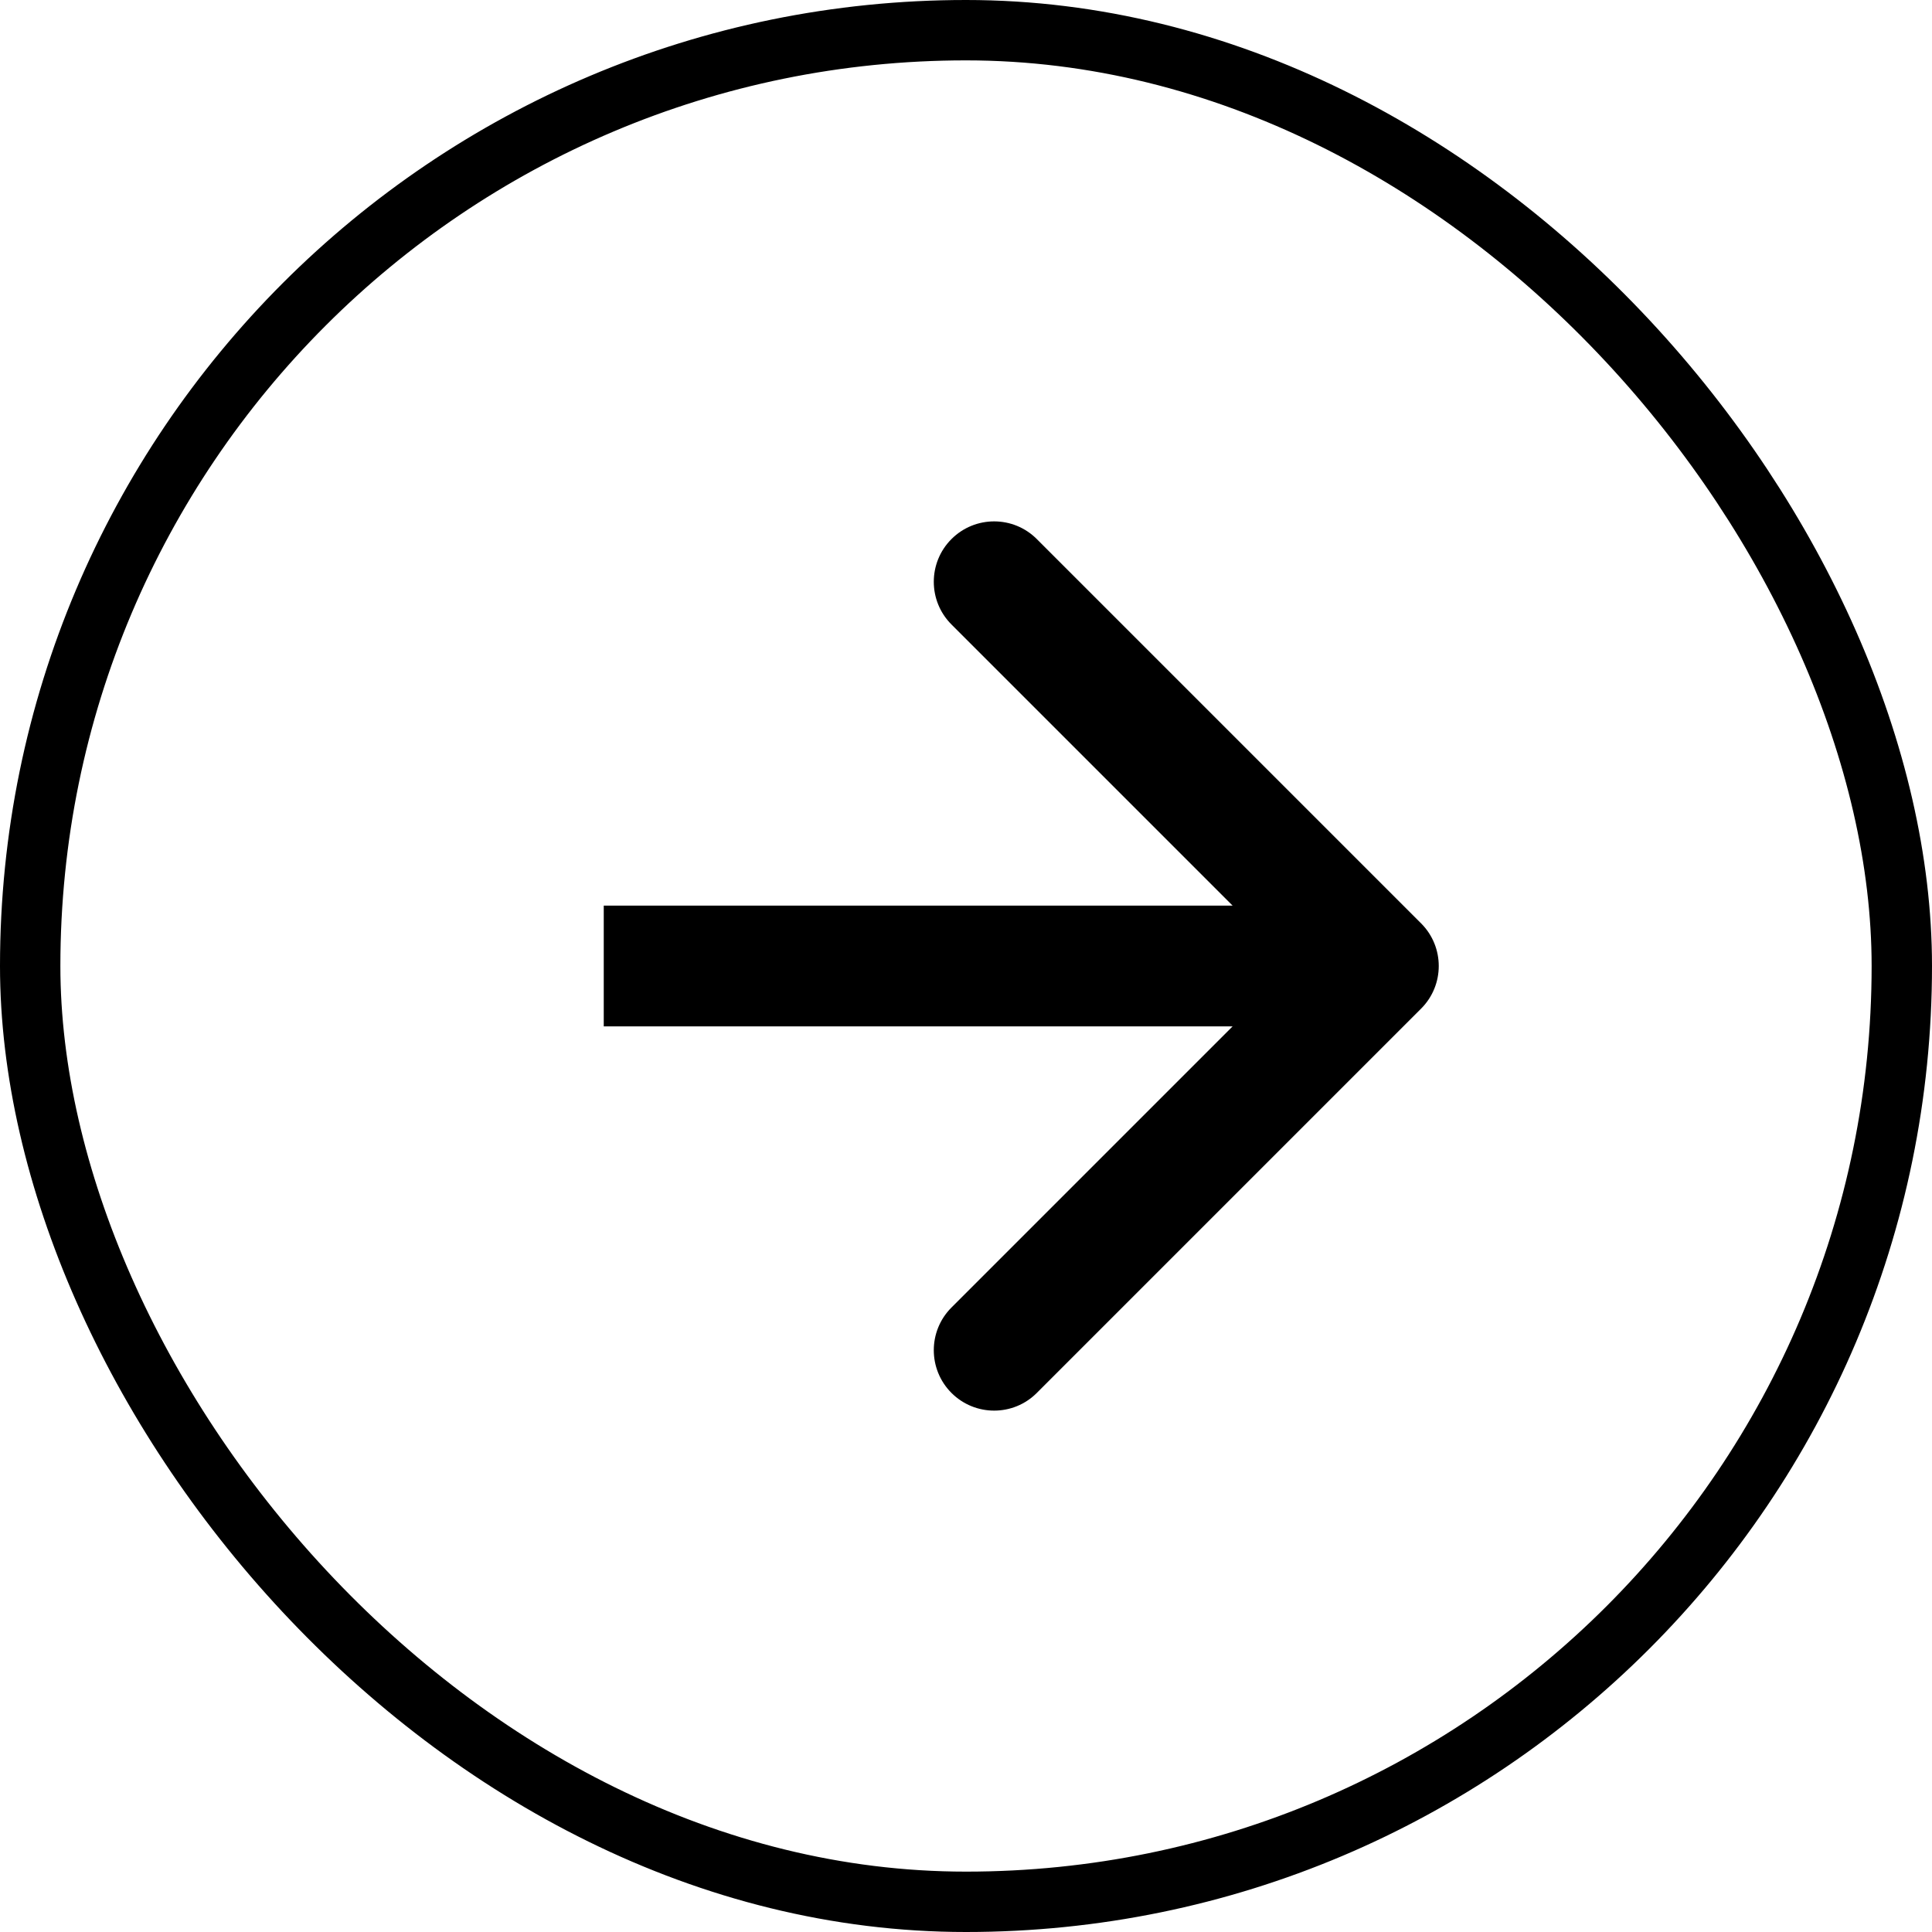 <svg width="32" height="32" viewBox="0 0 32 32" fill="none" xmlns="http://www.w3.org/2000/svg">
<rect x="0.5" y="0.5" width="31" height="31" rx="15.5" stroke="black"/>
<path d="M23.537 16.707C23.928 16.317 23.928 15.683 23.537 15.293L17.173 8.929C16.783 8.538 16.15 8.538 15.759 8.929C15.369 9.319 15.369 9.953 15.759 10.343L21.416 16L15.759 21.657C15.369 22.047 15.369 22.68 15.759 23.071C16.15 23.462 16.783 23.462 17.173 23.071L23.537 16.707ZM10 17L22.83 17L22.83 15L10 15L10 17Z" fill="black"/>
</svg>

